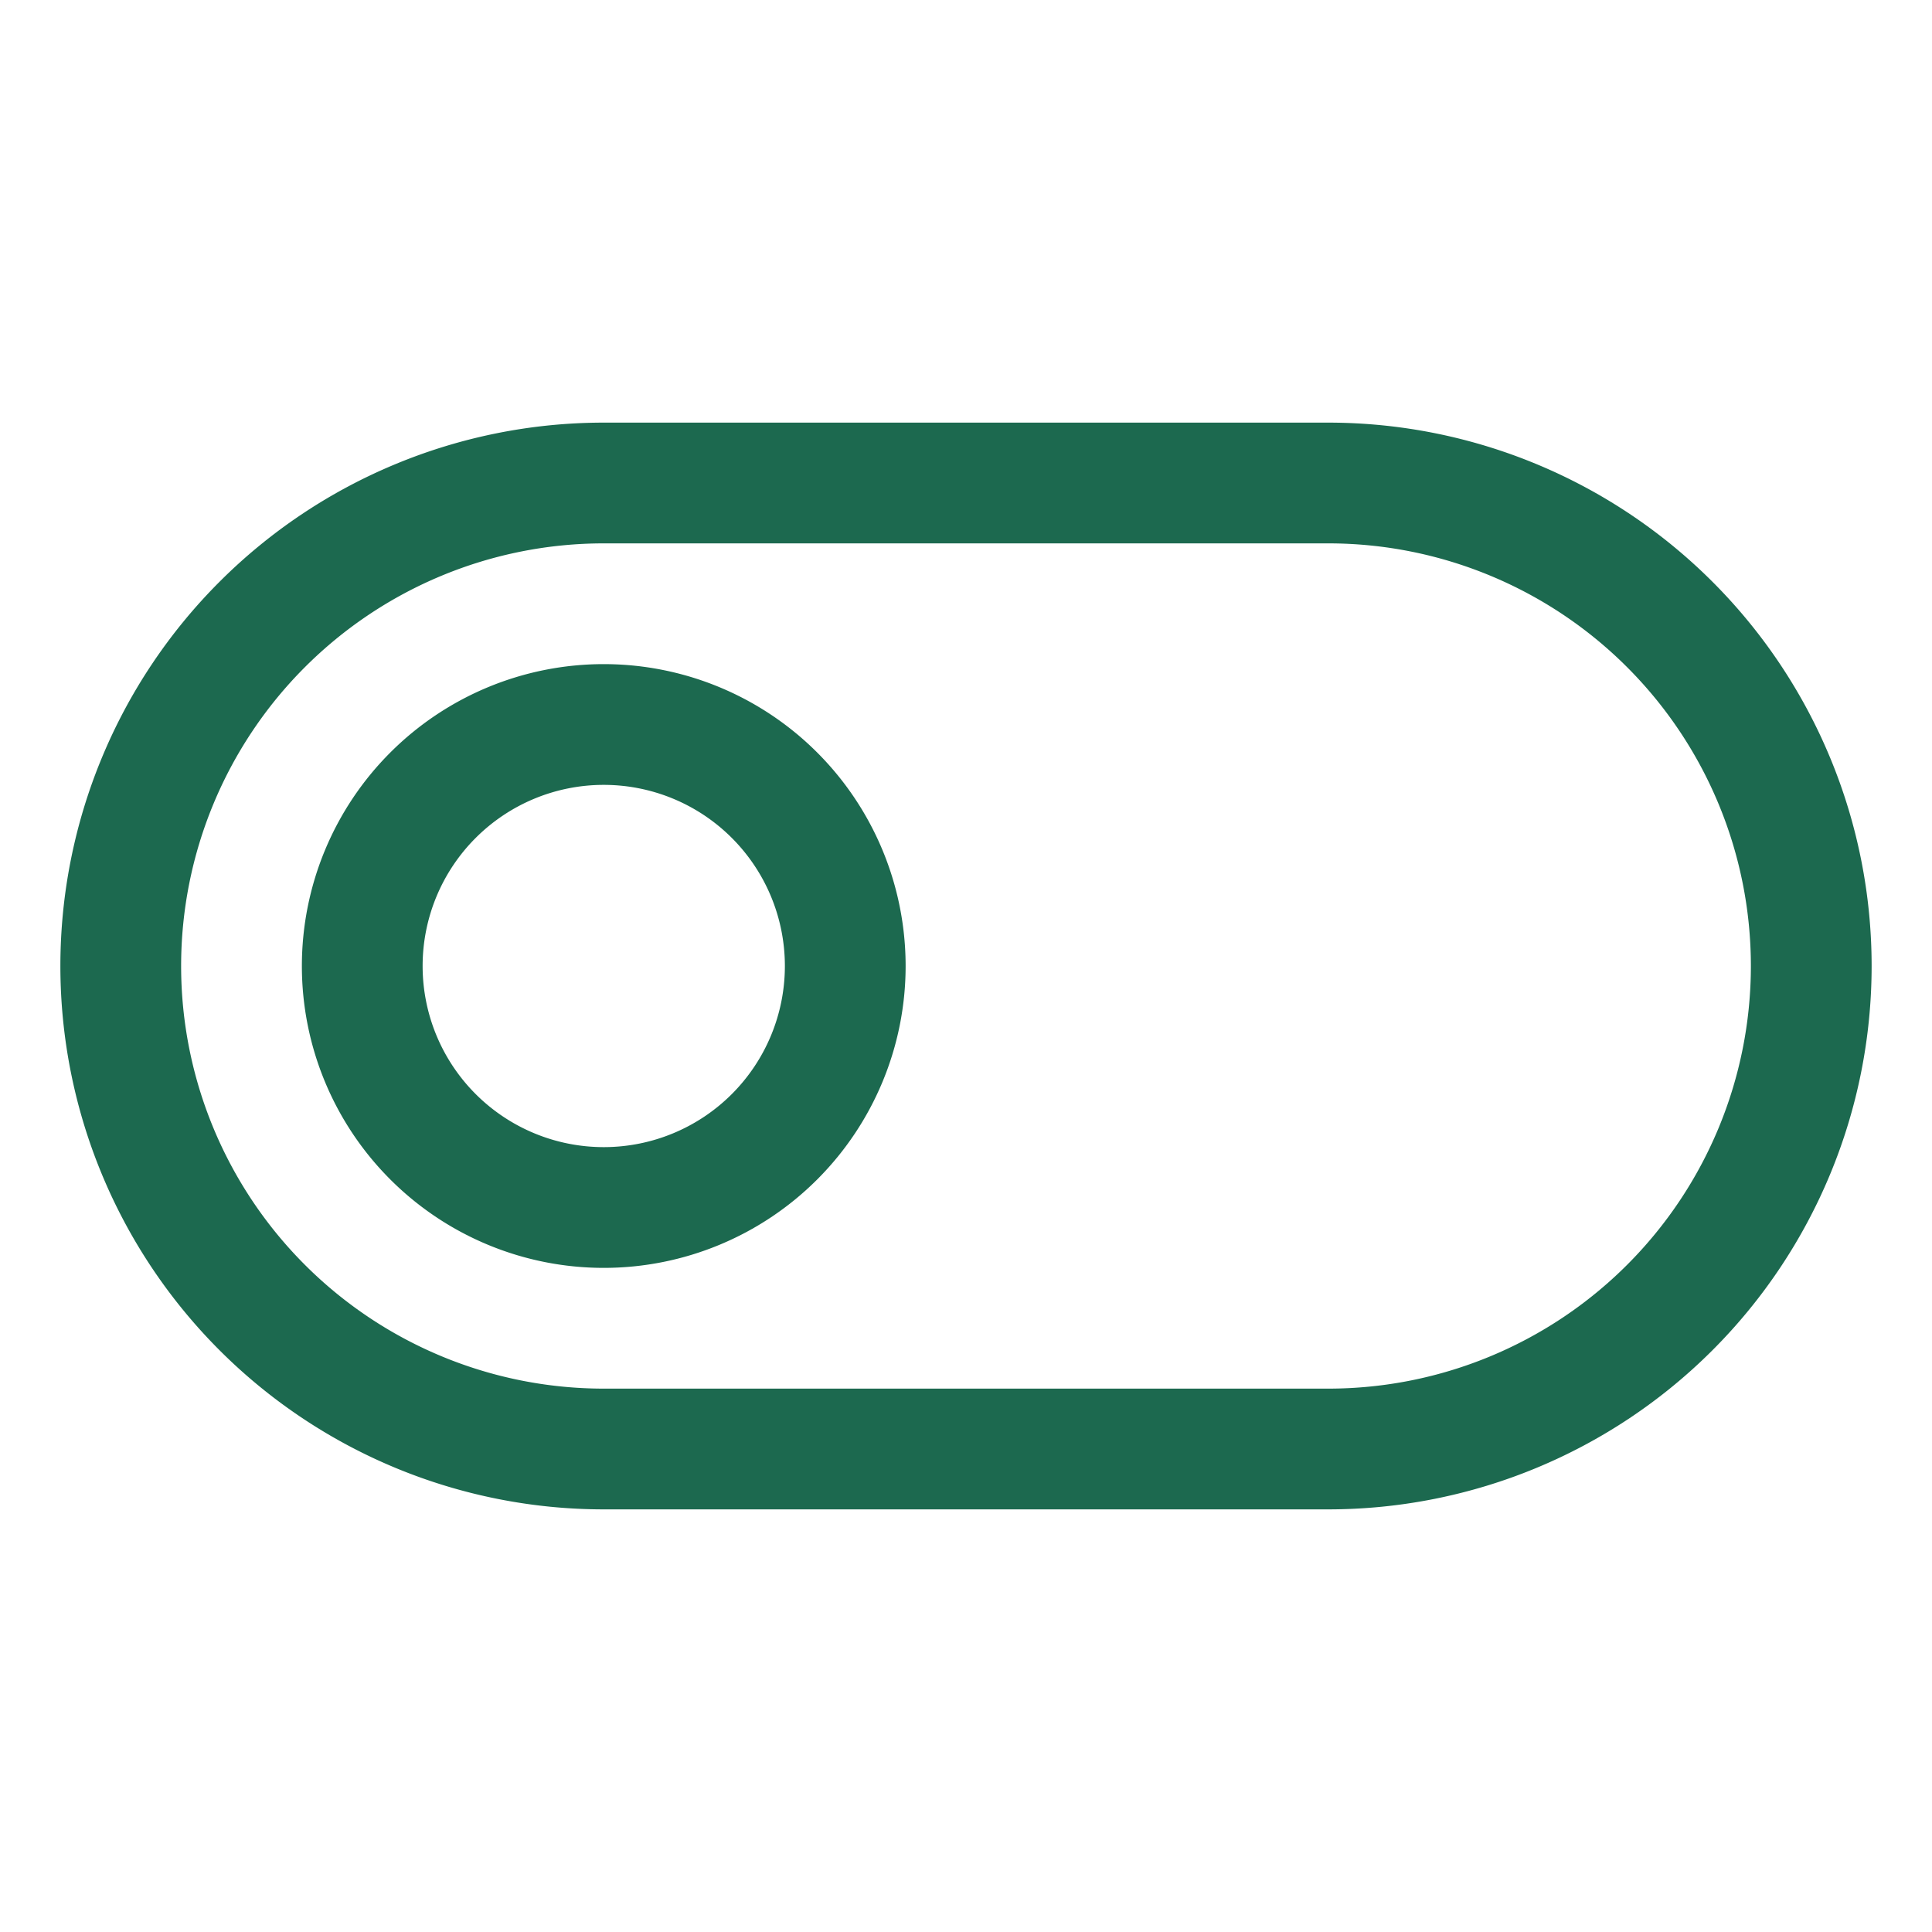<svg xmlns="http://www.w3.org/2000/svg" viewBox="0 0 256 256" fill="#1C694F"><path d="M176,56H80a72,72,0,0,0,0,144h96a72,72,0,0,0,0-144Zm0,128H80A56,56,0,0,1,80,72h96a56,56,0,0,1,0,112ZM80,88a40,40,0,1,0,40,40A40,40,0,0,0,80,88Zm0,64a24,24,0,1,1,24-24A24,24,0,0,1,80,152Z"/></svg>